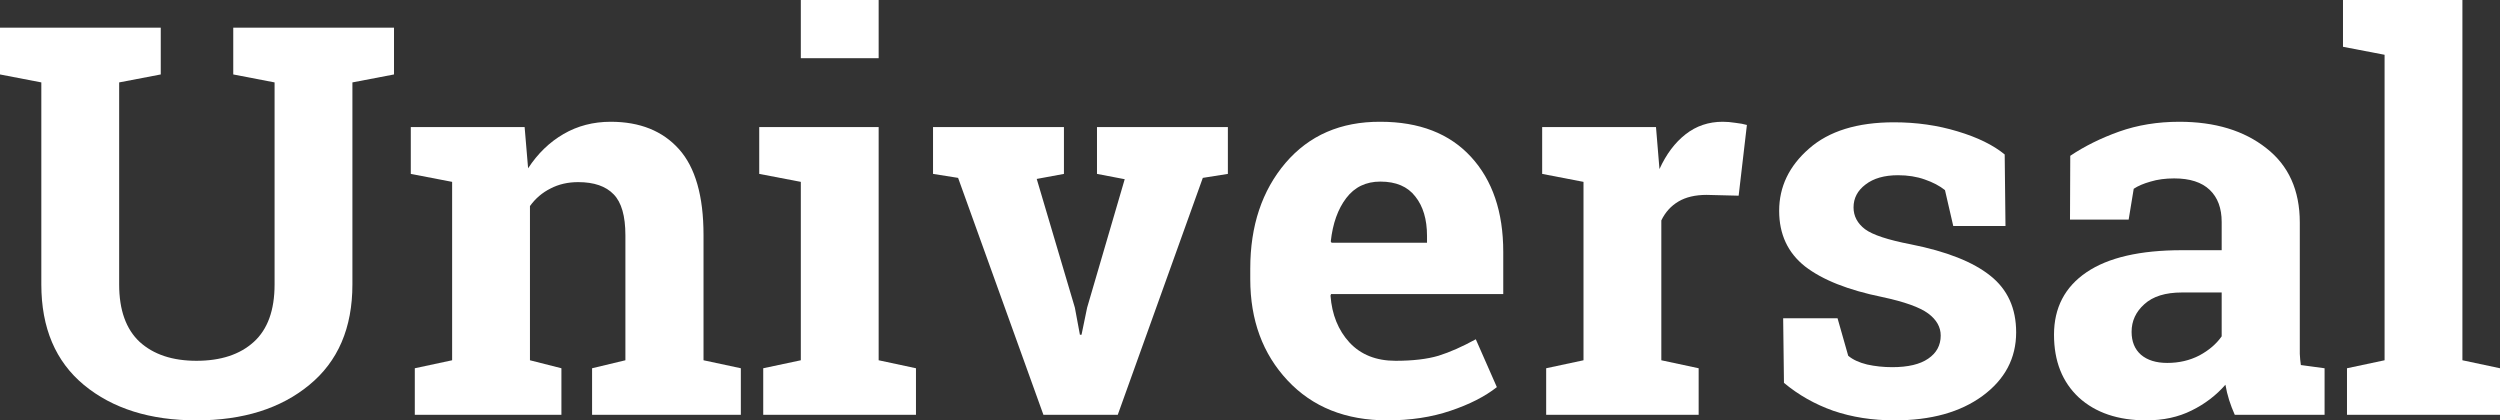 <svg width="113" height="19" viewBox="0 0 113 19" fill="none" xmlns="http://www.w3.org/2000/svg">
<rect x="0" y="0" width="113" height="19" fill="#333333" stroke="none"/>
<path d="M7.266 1.25V3.365L5.386 3.725V12.859C5.386 14.013 5.695 14.878 6.314 15.455C6.941 16.024 7.796 16.308 8.88 16.308C9.981 16.308 10.845 16.024 11.471 15.455C12.098 14.886 12.411 14.021 12.411 12.859V3.725L10.543 3.365V1.25H17.809V3.365L15.929 3.725V12.859C15.929 14.822 15.279 16.336 13.977 17.402C12.684 18.467 10.985 19 8.88 19C6.784 19 5.089 18.467 3.796 17.402C2.51 16.336 1.868 14.822 1.868 12.859V3.725L0 3.365V1.25H7.266Z" fill="white"/>
<path d="M18.749 16.645L20.436 16.284V8.22L18.568 7.86V5.744H23.713L23.87 7.607C24.304 6.942 24.838 6.425 25.473 6.057C26.107 5.688 26.818 5.504 27.605 5.504C28.923 5.504 29.951 5.917 30.69 6.742C31.429 7.567 31.799 8.861 31.799 10.624V16.284L33.486 16.645V18.748H26.762V16.645L28.268 16.284V10.636C28.268 9.762 28.091 9.145 27.738 8.785C27.384 8.416 26.85 8.232 26.135 8.232C25.669 8.232 25.252 8.328 24.882 8.521C24.513 8.705 24.203 8.969 23.954 9.314V16.284L25.376 16.645V18.748H18.749V16.645Z" fill="white"/>
<path d="M34.498 16.645L36.197 16.284V8.22L34.317 7.86V5.744H39.715V16.284L41.402 16.645V18.748H34.498V16.645ZM39.715 2.632H36.197V0H39.715V2.632Z" fill="white"/>
<path d="M48.09 7.86L46.86 8.088L48.584 13.905L48.812 15.13H48.885L49.138 13.905L50.837 8.1L49.584 7.86V5.744H55.5V7.86L54.367 8.04L50.523 18.748H47.162L43.306 8.04L42.173 7.86V5.744H48.09V7.86Z" fill="white"/>
<path d="M62.706 19C60.826 19 59.324 18.399 58.199 17.197C57.074 15.996 56.512 14.469 56.512 12.619V12.138C56.512 10.207 57.042 8.617 58.103 7.367C59.171 6.117 60.601 5.496 62.392 5.504C64.151 5.504 65.517 6.033 66.489 7.09C67.461 8.148 67.947 9.578 67.947 11.381V13.292H60.163L60.139 13.364C60.203 14.221 60.488 14.926 60.995 15.479C61.509 16.032 62.203 16.308 63.079 16.308C63.858 16.308 64.505 16.232 65.019 16.08C65.533 15.919 66.095 15.671 66.706 15.335L67.658 17.498C67.12 17.922 66.421 18.279 65.561 18.567C64.71 18.856 63.758 19 62.706 19ZM62.392 8.208C61.742 8.208 61.227 8.456 60.85 8.953C60.472 9.45 60.239 10.103 60.151 10.912L60.187 10.972H64.501V10.66C64.501 9.915 64.324 9.322 63.971 8.881C63.625 8.432 63.099 8.208 62.392 8.208Z" fill="white"/>
<path d="M69.887 16.645L71.574 16.284V8.22L69.706 7.86V5.744H74.851L75.008 7.643C75.313 6.97 75.707 6.446 76.189 6.069C76.671 5.692 77.229 5.504 77.864 5.504C78.049 5.504 78.241 5.52 78.442 5.552C78.651 5.576 78.824 5.608 78.96 5.648L78.587 8.845L77.141 8.809C76.627 8.809 76.201 8.909 75.864 9.109C75.526 9.31 75.269 9.594 75.092 9.963V16.284L76.779 16.645V18.748H69.887V16.645Z" fill="white"/>
<path d="M90.648 10.215H88.287L87.913 8.593C87.672 8.4 87.367 8.24 86.997 8.112C86.636 7.984 86.234 7.92 85.792 7.92C85.174 7.92 84.684 8.06 84.322 8.34C83.961 8.613 83.78 8.957 83.78 9.374C83.78 9.766 83.953 10.095 84.298 10.359C84.644 10.616 85.334 10.844 86.371 11.044C87.985 11.365 89.182 11.837 89.961 12.462C90.741 13.079 91.13 13.932 91.13 15.022C91.13 16.192 90.624 17.149 89.612 17.894C88.608 18.631 87.282 19 85.636 19C84.632 19 83.708 18.856 82.864 18.567C82.029 18.271 81.286 17.85 80.635 17.305L80.599 14.385H83.057L83.539 16.08C83.748 16.256 84.033 16.388 84.394 16.476C84.756 16.556 85.134 16.596 85.527 16.596C86.242 16.596 86.784 16.468 87.154 16.212C87.531 15.956 87.72 15.607 87.72 15.166C87.72 14.782 87.531 14.449 87.154 14.169C86.776 13.889 86.082 13.64 85.069 13.424C83.535 13.111 82.374 12.651 81.587 12.042C80.808 11.425 80.418 10.588 80.418 9.53C80.418 8.44 80.868 7.503 81.768 6.718C82.667 5.925 83.949 5.528 85.612 5.528C86.624 5.528 87.58 5.664 88.479 5.937C89.387 6.209 90.098 6.558 90.612 6.982L90.648 10.215Z" fill="white"/>
<path d="M101.011 18.748C100.914 18.531 100.83 18.311 100.758 18.087C100.685 17.854 100.629 17.622 100.589 17.39C100.171 17.87 99.661 18.259 99.059 18.555C98.464 18.852 97.781 19 97.01 19C95.733 19 94.717 18.655 93.962 17.966C93.215 17.269 92.841 16.324 92.841 15.13C92.841 13.912 93.331 12.971 94.311 12.306C95.291 11.641 96.729 11.309 98.625 11.309H100.42V10.035C100.42 9.41 100.24 8.925 99.878 8.581C99.517 8.236 98.982 8.064 98.275 8.064C97.874 8.064 97.516 8.112 97.203 8.208C96.89 8.296 96.637 8.404 96.444 8.533L96.215 9.927H93.564L93.576 7.042C94.219 6.61 94.954 6.245 95.781 5.949C96.617 5.652 97.525 5.504 98.504 5.504C100.119 5.504 101.428 5.901 102.433 6.694C103.445 7.479 103.951 8.601 103.951 10.059V15.431C103.951 15.631 103.951 15.819 103.951 15.996C103.959 16.172 103.975 16.34 103.999 16.5L105.071 16.645V18.748H101.011ZM97.962 16.404C98.492 16.404 98.974 16.292 99.408 16.068C99.842 15.835 100.179 15.547 100.42 15.202V13.22H98.625C97.878 13.22 97.312 13.396 96.926 13.748C96.54 14.093 96.348 14.509 96.348 14.998C96.348 15.439 96.488 15.783 96.769 16.032C97.058 16.28 97.456 16.404 97.962 16.404Z" fill="white"/>
<path d="M105.903 2.115V0H111.301V16.284L113 16.645V18.748H106.084V16.645L107.783 16.284V2.476L105.903 2.115Z" fill="white"/>
</svg>

